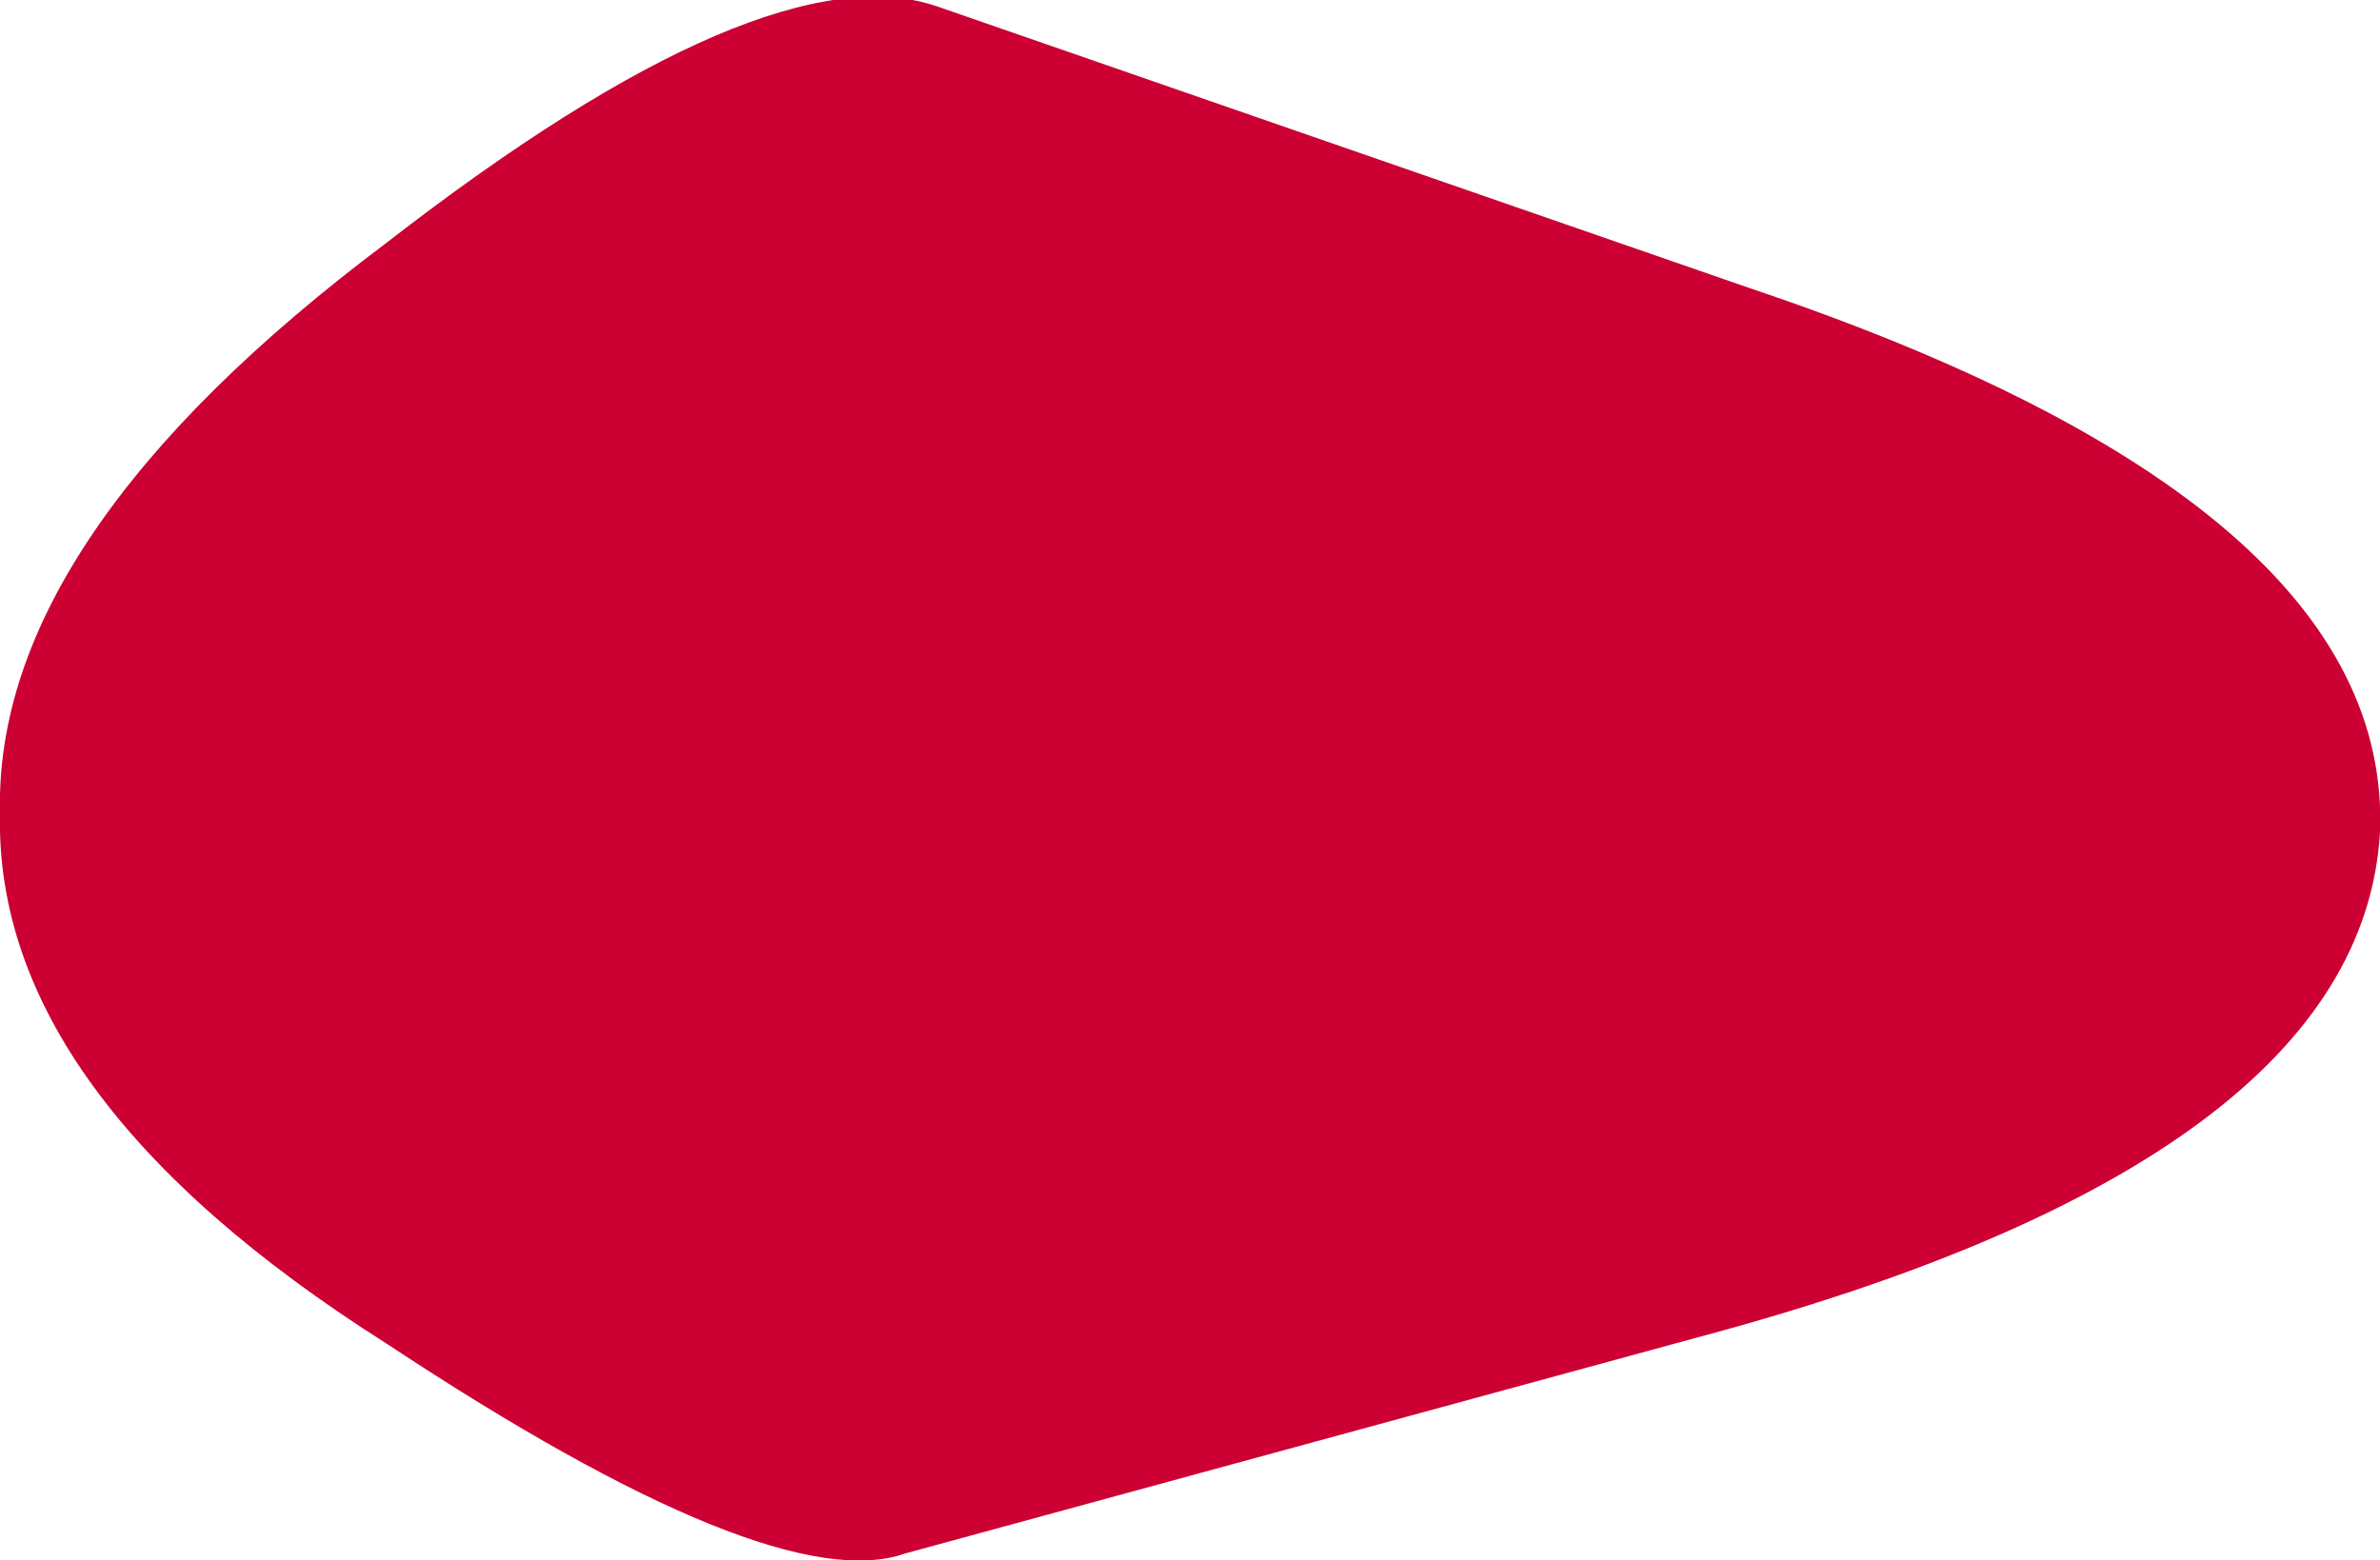 <?xml version="1.0" encoding="UTF-8" standalone="no"?>
<svg xmlns:xlink="http://www.w3.org/1999/xlink" height="11.9px" width="18.15px" xmlns="http://www.w3.org/2000/svg">
  <g transform="matrix(1.0, 0.0, 0.0, 1.0, 9.05, 5.95)">
    <path d="M-1.9 -5.9 L4.3 -3.75 Q9.2 -2.1 9.1 0.4 8.95 2.9 3.9 4.25 L-2.15 5.9 Q-3.15 6.25 -6.1 4.3 -9.1 2.4 -9.05 0.25 -9.1 -1.85 -6.1 -4.1 -3.2 -6.35 -1.9 -5.9" fill="#cc0033" fill-rule="evenodd" stroke="none"/>
  </g>
</svg>
